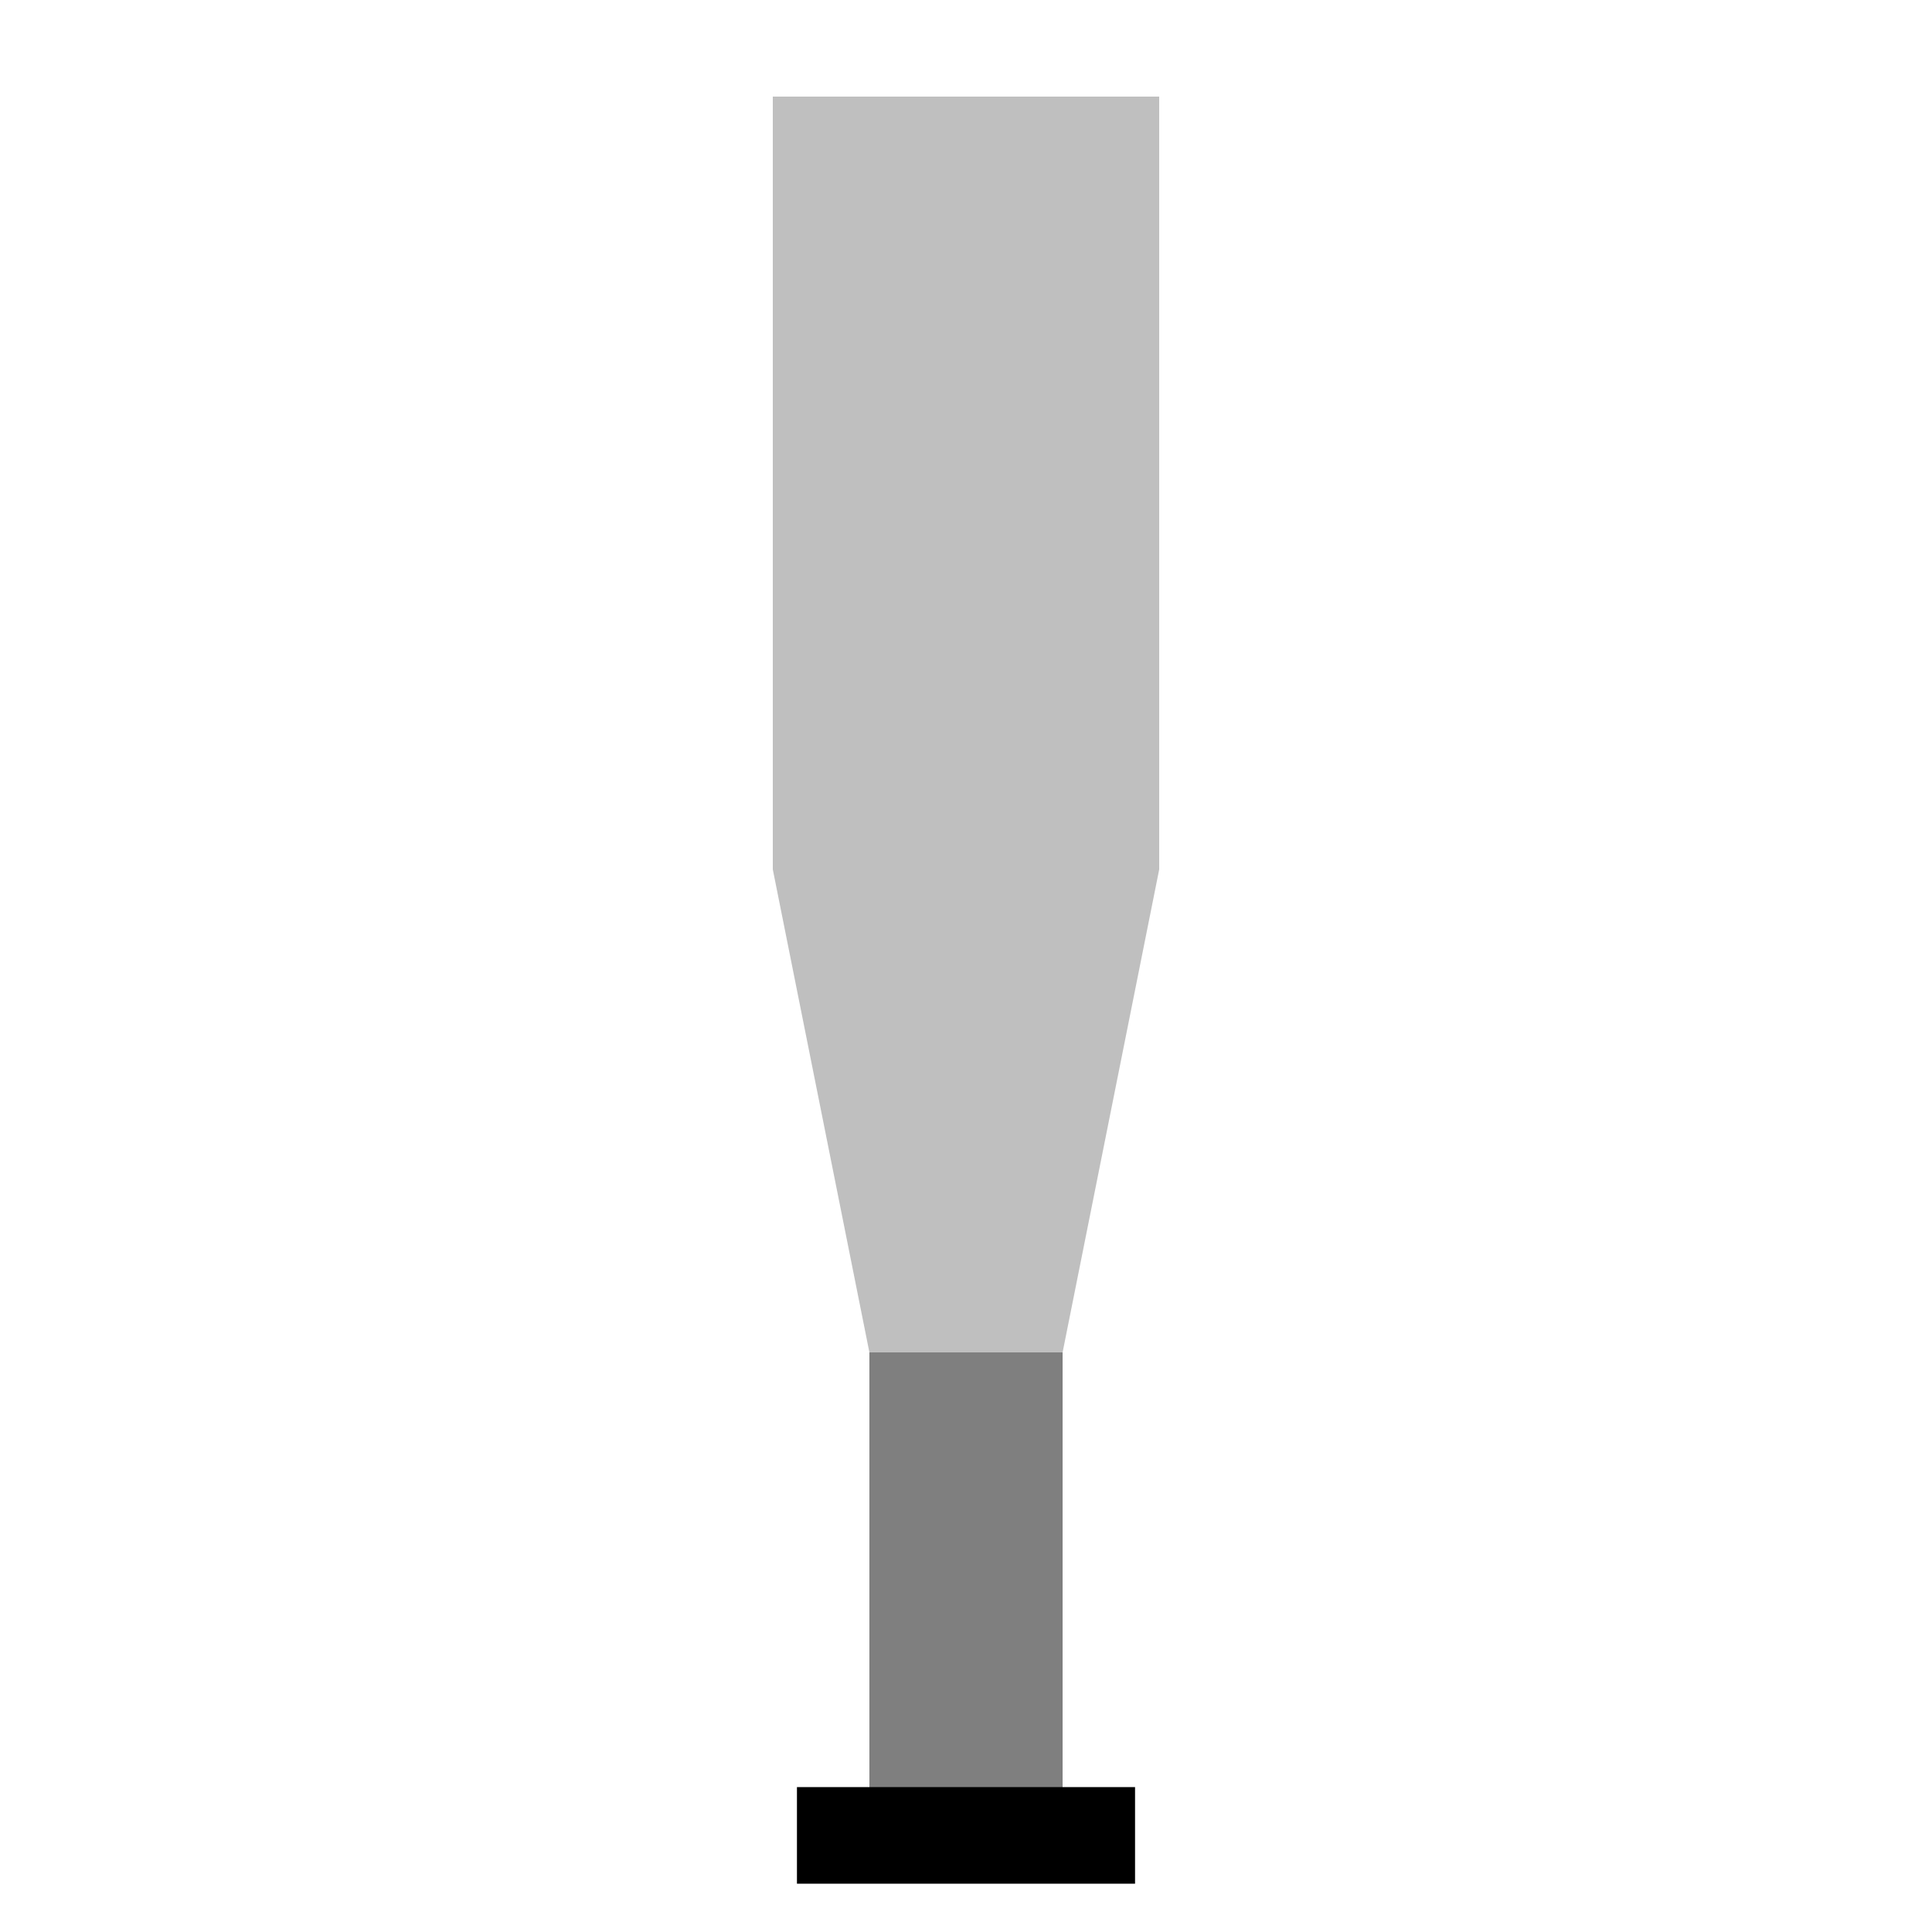 <svg viewBox="0 0 80 80" fill="none">
  <path opacity="0.25" fill-rule="evenodd" clip-rule="evenodd" d="M32 4H48V36L44 56H43.897H36.095H36L32 36V4Z" fill="currentColor" />
  <path opacity="0.5" d="M36 56L36 76L44 76L44 56L36 56Z" fill="currentColor" />
  <path d="M45 76L43.333 76L36.667 76L35 76" stroke="currentColor" stroke-width="4" stroke-linecap="square" />
</svg>